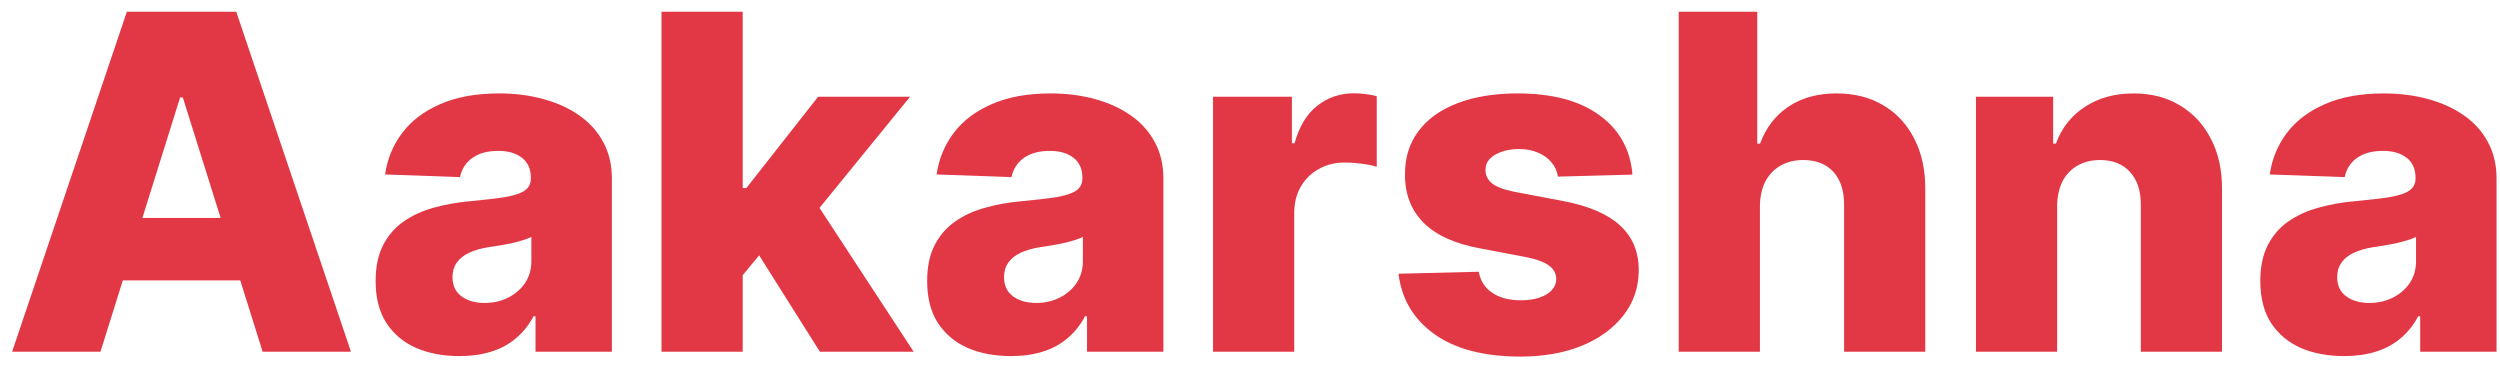 <svg width="116" height="17" viewBox="0 0 116 17" fill="none" xmlns="http://www.w3.org/2000/svg">
<path d="M4.661 16.322H0.562L5.886 0.545H10.962L16.285 16.322H12.187L8.482 4.52H8.358L4.661 16.322ZM4.114 10.113H12.68V13.009H4.114V10.113Z" fill="#E23744"/>
<path d="M21.319 16.522C20.564 16.522 19.894 16.396 19.309 16.145C18.728 15.888 18.269 15.503 17.93 14.989C17.596 14.471 17.429 13.821 17.429 13.04C17.429 12.383 17.545 11.828 17.776 11.376C18.007 10.925 18.325 10.557 18.731 10.275C19.137 9.992 19.604 9.779 20.133 9.635C20.662 9.487 21.227 9.386 21.828 9.335C22.5 9.273 23.042 9.209 23.453 9.142C23.864 9.071 24.162 8.97 24.347 8.842C24.537 8.708 24.632 8.521 24.632 8.28V8.241C24.632 7.846 24.496 7.54 24.224 7.324C23.951 7.109 23.584 7.001 23.122 7.001C22.624 7.001 22.223 7.109 21.92 7.324C21.617 7.54 21.425 7.838 21.343 8.218L17.868 8.095C17.971 7.376 18.235 6.734 18.662 6.169C19.093 5.599 19.684 5.152 20.433 4.829C21.188 4.5 22.095 4.335 23.153 4.335C23.908 4.335 24.604 4.425 25.24 4.605C25.877 4.78 26.432 5.037 26.904 5.375C27.377 5.709 27.741 6.12 27.998 6.608C28.26 7.096 28.391 7.653 28.391 8.28V16.322H24.848V14.674H24.755C24.544 15.074 24.275 15.413 23.946 15.69C23.623 15.968 23.24 16.176 22.798 16.314C22.362 16.453 21.869 16.522 21.319 16.522ZM22.483 14.057C22.888 14.057 23.253 13.975 23.576 13.811C23.905 13.646 24.167 13.42 24.362 13.133C24.557 12.84 24.655 12.501 24.655 12.116V10.991C24.547 11.048 24.416 11.099 24.262 11.145C24.113 11.191 23.949 11.235 23.769 11.276C23.589 11.317 23.404 11.353 23.214 11.384C23.024 11.415 22.842 11.443 22.668 11.469C22.313 11.525 22.01 11.613 21.759 11.731C21.512 11.849 21.322 12.003 21.188 12.193C21.06 12.378 20.996 12.599 20.996 12.855C20.996 13.246 21.134 13.544 21.412 13.749C21.694 13.954 22.051 14.057 22.483 14.057Z" fill="#E23744"/>
<path d="M34.092 13.217L34.107 8.726H34.631L37.959 4.49H42.226L37.281 10.56H36.287L34.092 13.217ZM30.694 16.322V0.545H34.461V16.322H30.694ZM38.044 16.322L34.947 11.407L37.427 8.734L42.396 16.322H38.044Z" fill="#E23744"/>
<path d="M46.91 16.522C46.155 16.522 45.485 16.396 44.9 16.145C44.319 15.888 43.86 15.503 43.521 14.989C43.187 14.471 43.02 13.821 43.02 13.04C43.02 12.383 43.135 11.828 43.367 11.376C43.598 10.925 43.916 10.557 44.322 10.275C44.727 9.992 45.195 9.779 45.724 9.635C46.253 9.487 46.818 9.386 47.419 9.335C48.091 9.273 48.633 9.209 49.044 9.142C49.455 9.071 49.753 8.97 49.938 8.842C50.128 8.708 50.223 8.521 50.223 8.28V8.241C50.223 7.846 50.087 7.54 49.814 7.324C49.542 7.109 49.175 7.001 48.713 7.001C48.215 7.001 47.814 7.109 47.511 7.324C47.208 7.54 47.015 7.838 46.933 8.218L43.459 8.095C43.562 7.376 43.826 6.734 44.252 6.169C44.684 5.599 45.274 5.152 46.024 4.829C46.779 4.5 47.686 4.335 48.743 4.335C49.498 4.335 50.194 4.425 50.831 4.605C51.468 4.78 52.023 5.037 52.495 5.375C52.968 5.709 53.332 6.12 53.589 6.608C53.851 7.096 53.982 7.653 53.982 8.28V16.322H50.438V14.674H50.346C50.135 15.074 49.866 15.413 49.537 15.69C49.213 15.968 48.831 16.176 48.389 16.314C47.953 16.453 47.46 16.522 46.91 16.522ZM48.073 14.057C48.479 14.057 48.844 13.975 49.167 13.811C49.496 13.646 49.758 13.42 49.953 13.133C50.148 12.84 50.246 12.501 50.246 12.116V10.991C50.138 11.048 50.007 11.099 49.853 11.145C49.704 11.191 49.539 11.235 49.36 11.276C49.18 11.317 48.995 11.353 48.805 11.384C48.615 11.415 48.433 11.443 48.258 11.469C47.904 11.525 47.601 11.613 47.349 11.731C47.103 11.849 46.913 12.003 46.779 12.193C46.651 12.378 46.587 12.599 46.587 12.855C46.587 13.246 46.725 13.544 47.003 13.749C47.285 13.954 47.642 14.057 48.073 14.057Z" fill="#E23744"/>
<path d="M56.285 16.322V4.49H59.944V6.647H60.068C60.283 5.866 60.635 5.286 61.123 4.906C61.611 4.52 62.178 4.328 62.825 4.328C63 4.328 63.18 4.341 63.365 4.366C63.55 4.387 63.721 4.42 63.881 4.466V7.74C63.701 7.679 63.465 7.63 63.172 7.594C62.884 7.558 62.628 7.54 62.402 7.54C61.955 7.54 61.552 7.64 61.192 7.841C60.838 8.036 60.558 8.31 60.353 8.665C60.152 9.014 60.052 9.425 60.052 9.897V16.322H56.285Z" fill="#E23744"/>
<path d="M75.746 8.102L72.287 8.195C72.251 7.948 72.154 7.73 71.994 7.54C71.835 7.345 71.627 7.193 71.37 7.086C71.119 6.973 70.826 6.916 70.492 6.916C70.056 6.916 69.683 7.003 69.375 7.178C69.072 7.353 68.923 7.589 68.928 7.887C68.923 8.118 69.016 8.318 69.206 8.488C69.401 8.657 69.748 8.793 70.246 8.896L72.526 9.327C73.707 9.553 74.585 9.928 75.16 10.452C75.741 10.976 76.034 11.669 76.039 12.532C76.034 13.343 75.792 14.05 75.314 14.65C74.842 15.251 74.195 15.719 73.373 16.052C72.552 16.381 71.612 16.545 70.554 16.545C68.864 16.545 67.531 16.199 66.556 15.505C65.585 14.807 65.031 13.872 64.892 12.701L68.613 12.609C68.695 13.04 68.908 13.369 69.252 13.595C69.596 13.821 70.035 13.934 70.569 13.934C71.052 13.934 71.445 13.844 71.748 13.664C72.051 13.485 72.205 13.246 72.21 12.948C72.205 12.681 72.087 12.468 71.856 12.309C71.625 12.144 71.263 12.016 70.769 11.923L68.705 11.53C67.519 11.315 66.635 10.917 66.055 10.336C65.475 9.751 65.187 9.006 65.192 8.102C65.187 7.312 65.398 6.636 65.824 6.076C66.25 5.512 66.856 5.08 67.642 4.782C68.428 4.484 69.355 4.335 70.423 4.335C72.025 4.335 73.288 4.672 74.213 5.345C75.137 6.012 75.648 6.932 75.746 8.102Z" fill="#E23744"/>
<path d="M81.66 9.574V16.322H77.893V0.545H81.537V6.662H81.668C81.935 5.933 82.371 5.363 82.978 4.952C83.589 4.541 84.336 4.335 85.219 4.335C86.051 4.335 86.775 4.52 87.392 4.89C88.008 5.255 88.486 5.771 88.824 6.439C89.168 7.106 89.338 7.887 89.333 8.78V16.322H85.566V9.52C85.571 8.863 85.407 8.349 85.073 7.979C84.739 7.609 84.269 7.425 83.663 7.425C83.268 7.425 82.918 7.512 82.615 7.686C82.318 7.856 82.084 8.1 81.914 8.418C81.75 8.737 81.665 9.122 81.66 9.574Z" fill="#E23744"/>
<path d="M95.451 9.574V16.322H91.684V4.49H95.266V6.662H95.397C95.659 5.938 96.106 5.37 96.738 4.959C97.369 4.543 98.122 4.335 98.995 4.335C99.827 4.335 100.548 4.523 101.16 4.898C101.776 5.268 102.253 5.786 102.592 6.454C102.936 7.116 103.106 7.892 103.101 8.78V16.322H99.334V9.52C99.339 8.863 99.172 8.349 98.833 7.979C98.499 7.609 98.034 7.425 97.439 7.425C97.043 7.425 96.694 7.512 96.391 7.686C96.093 7.856 95.862 8.1 95.698 8.418C95.539 8.737 95.456 9.122 95.451 9.574Z" fill="#E23744"/>
<path d="M108.769 16.522C108.014 16.522 107.343 16.396 106.758 16.145C106.178 15.888 105.718 15.503 105.379 14.989C105.045 14.471 104.878 13.821 104.878 13.04C104.878 12.383 104.994 11.828 105.225 11.376C105.456 10.925 105.774 10.557 106.18 10.275C106.586 9.992 107.053 9.779 107.582 9.635C108.111 9.487 108.676 9.386 109.277 9.335C109.95 9.273 110.492 9.209 110.902 9.142C111.313 9.071 111.611 8.97 111.796 8.842C111.986 8.708 112.081 8.521 112.081 8.28V8.241C112.081 7.846 111.945 7.54 111.673 7.324C111.401 7.109 111.033 7.001 110.571 7.001C110.073 7.001 109.672 7.109 109.369 7.324C109.066 7.54 108.874 7.838 108.792 8.218L105.317 8.095C105.42 7.376 105.685 6.734 106.111 6.169C106.542 5.599 107.133 5.152 107.883 4.829C108.638 4.5 109.544 4.335 110.602 4.335C111.357 4.335 112.053 4.425 112.69 4.605C113.326 4.78 113.881 5.037 114.354 5.375C114.826 5.709 115.191 6.12 115.447 6.608C115.709 7.096 115.84 7.653 115.84 8.28V16.322H112.297V14.674H112.204C111.994 15.074 111.724 15.413 111.395 15.69C111.072 15.968 110.689 16.176 110.248 16.314C109.811 16.453 109.318 16.522 108.769 16.522ZM109.932 14.057C110.337 14.057 110.702 13.975 111.026 13.811C111.354 13.646 111.616 13.42 111.811 13.133C112.007 12.84 112.104 12.501 112.104 12.116V10.991C111.996 11.048 111.865 11.099 111.711 11.145C111.562 11.191 111.398 11.235 111.218 11.276C111.038 11.317 110.854 11.353 110.664 11.384C110.474 11.415 110.291 11.443 110.117 11.469C109.762 11.525 109.459 11.613 109.208 11.731C108.961 11.849 108.771 12.003 108.638 12.193C108.509 12.378 108.445 12.599 108.445 12.855C108.445 13.246 108.584 13.544 108.861 13.749C109.143 13.954 109.5 14.057 109.932 14.057Z" fill="#E23744"/>
</svg>
